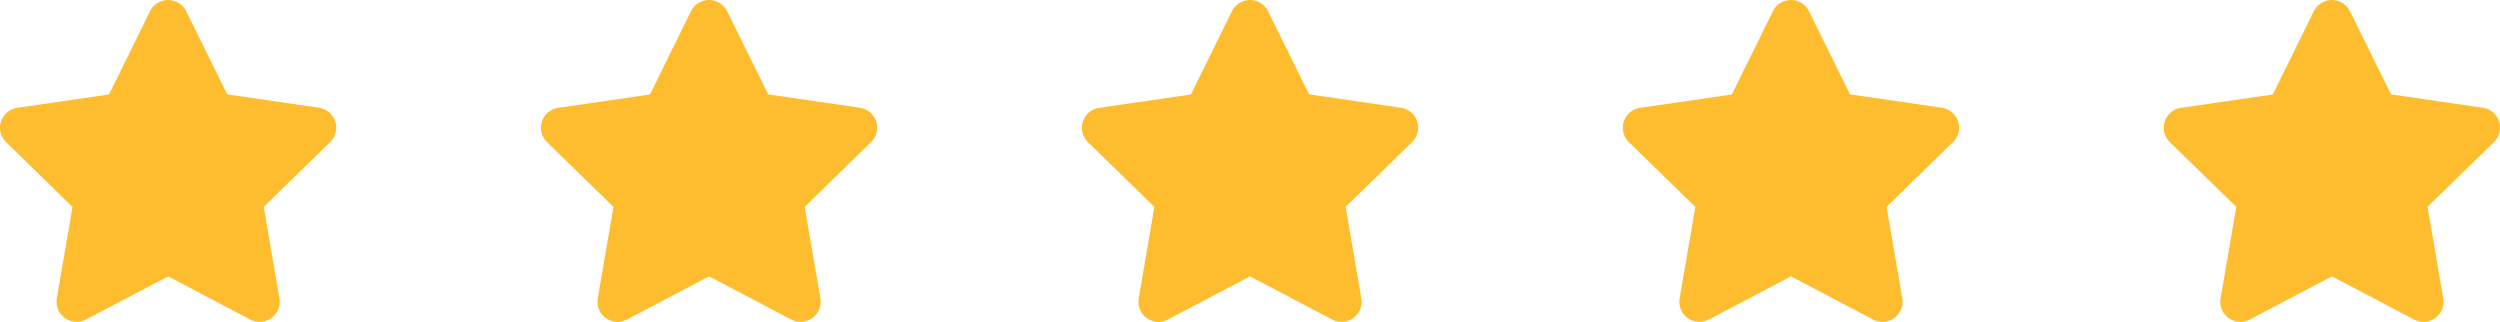 <svg xmlns="http://www.w3.org/2000/svg" width="135.094" height="17.39" viewBox="0 0 135.094 17.39">
  <g id="Star" transform="translate(-245 -1639.459)">
    <path id="star-solid_1_" data-name="star-solid (1)" d="M28.609.592l-2.218,4.5-4.962.723a1.087,1.087,0,0,0-.6,1.854l3.59,3.5-.849,4.941a1.086,1.086,0,0,0,1.576,1.144l4.439-2.333,4.439,2.333A1.087,1.087,0,0,0,35.6,16.105l-.849-4.941,3.59-3.5a1.087,1.087,0,0,0-.6-1.854l-4.962-.723L30.558.592A1.088,1.088,0,0,0,28.609.592Z" transform="translate(224.5 1639.472)" fill="#febd2e"/>
    <path id="star-solid_1_2" data-name="star-solid (1)" d="M28.609.592l-2.218,4.5-4.962.723a1.087,1.087,0,0,0-.6,1.854l3.59,3.5-.849,4.941a1.086,1.086,0,0,0,1.576,1.144l4.439-2.333,4.439,2.333A1.087,1.087,0,0,0,35.6,16.105l-.849-4.941,3.59-3.5a1.087,1.087,0,0,0-.6-1.854l-4.962-.723L30.558.592A1.088,1.088,0,0,0,28.609.592Z" transform="translate(253.732 1639.472)" fill="#febd2e"/>
    <path id="star-solid_1_3" data-name="star-solid (1)" d="M28.609.592l-2.218,4.5-4.962.723a1.087,1.087,0,0,0-.6,1.854l3.59,3.5-.849,4.941a1.086,1.086,0,0,0,1.576,1.144l4.439-2.333,4.439,2.333A1.087,1.087,0,0,0,35.6,16.105l-.849-4.941,3.59-3.5a1.087,1.087,0,0,0-.6-1.854l-4.962-.723L30.558.592A1.088,1.088,0,0,0,28.609.592Z" transform="translate(282.963 1639.472)" fill="#febd2e"/>
    <path id="star-solid_1_4" data-name="star-solid (1)" d="M28.609.592l-2.218,4.5-4.962.723a1.087,1.087,0,0,0-.6,1.854l3.59,3.5-.849,4.941a1.086,1.086,0,0,0,1.576,1.144l4.439-2.333,4.439,2.333A1.087,1.087,0,0,0,35.6,16.105l-.849-4.941,3.59-3.5a1.087,1.087,0,0,0-.6-1.854l-4.962-.723L30.558.592A1.088,1.088,0,0,0,28.609.592Z" transform="translate(312.194 1639.472)" fill="#febd2e"/>
    <path id="star-solid_1_5" data-name="star-solid (1)" d="M28.609.592l-2.218,4.5-4.962.723a1.087,1.087,0,0,0-.6,1.854l3.59,3.5-.849,4.941a1.086,1.086,0,0,0,1.576,1.144l4.439-2.333,4.439,2.333A1.087,1.087,0,0,0,35.6,16.105l-.849-4.941,3.59-3.5a1.087,1.087,0,0,0-.6-1.854l-4.962-.723L30.558.592A1.088,1.088,0,0,0,28.609.592Z" transform="translate(341.426 1639.472)" fill="#febd2e"/>
  </g>
</svg>
